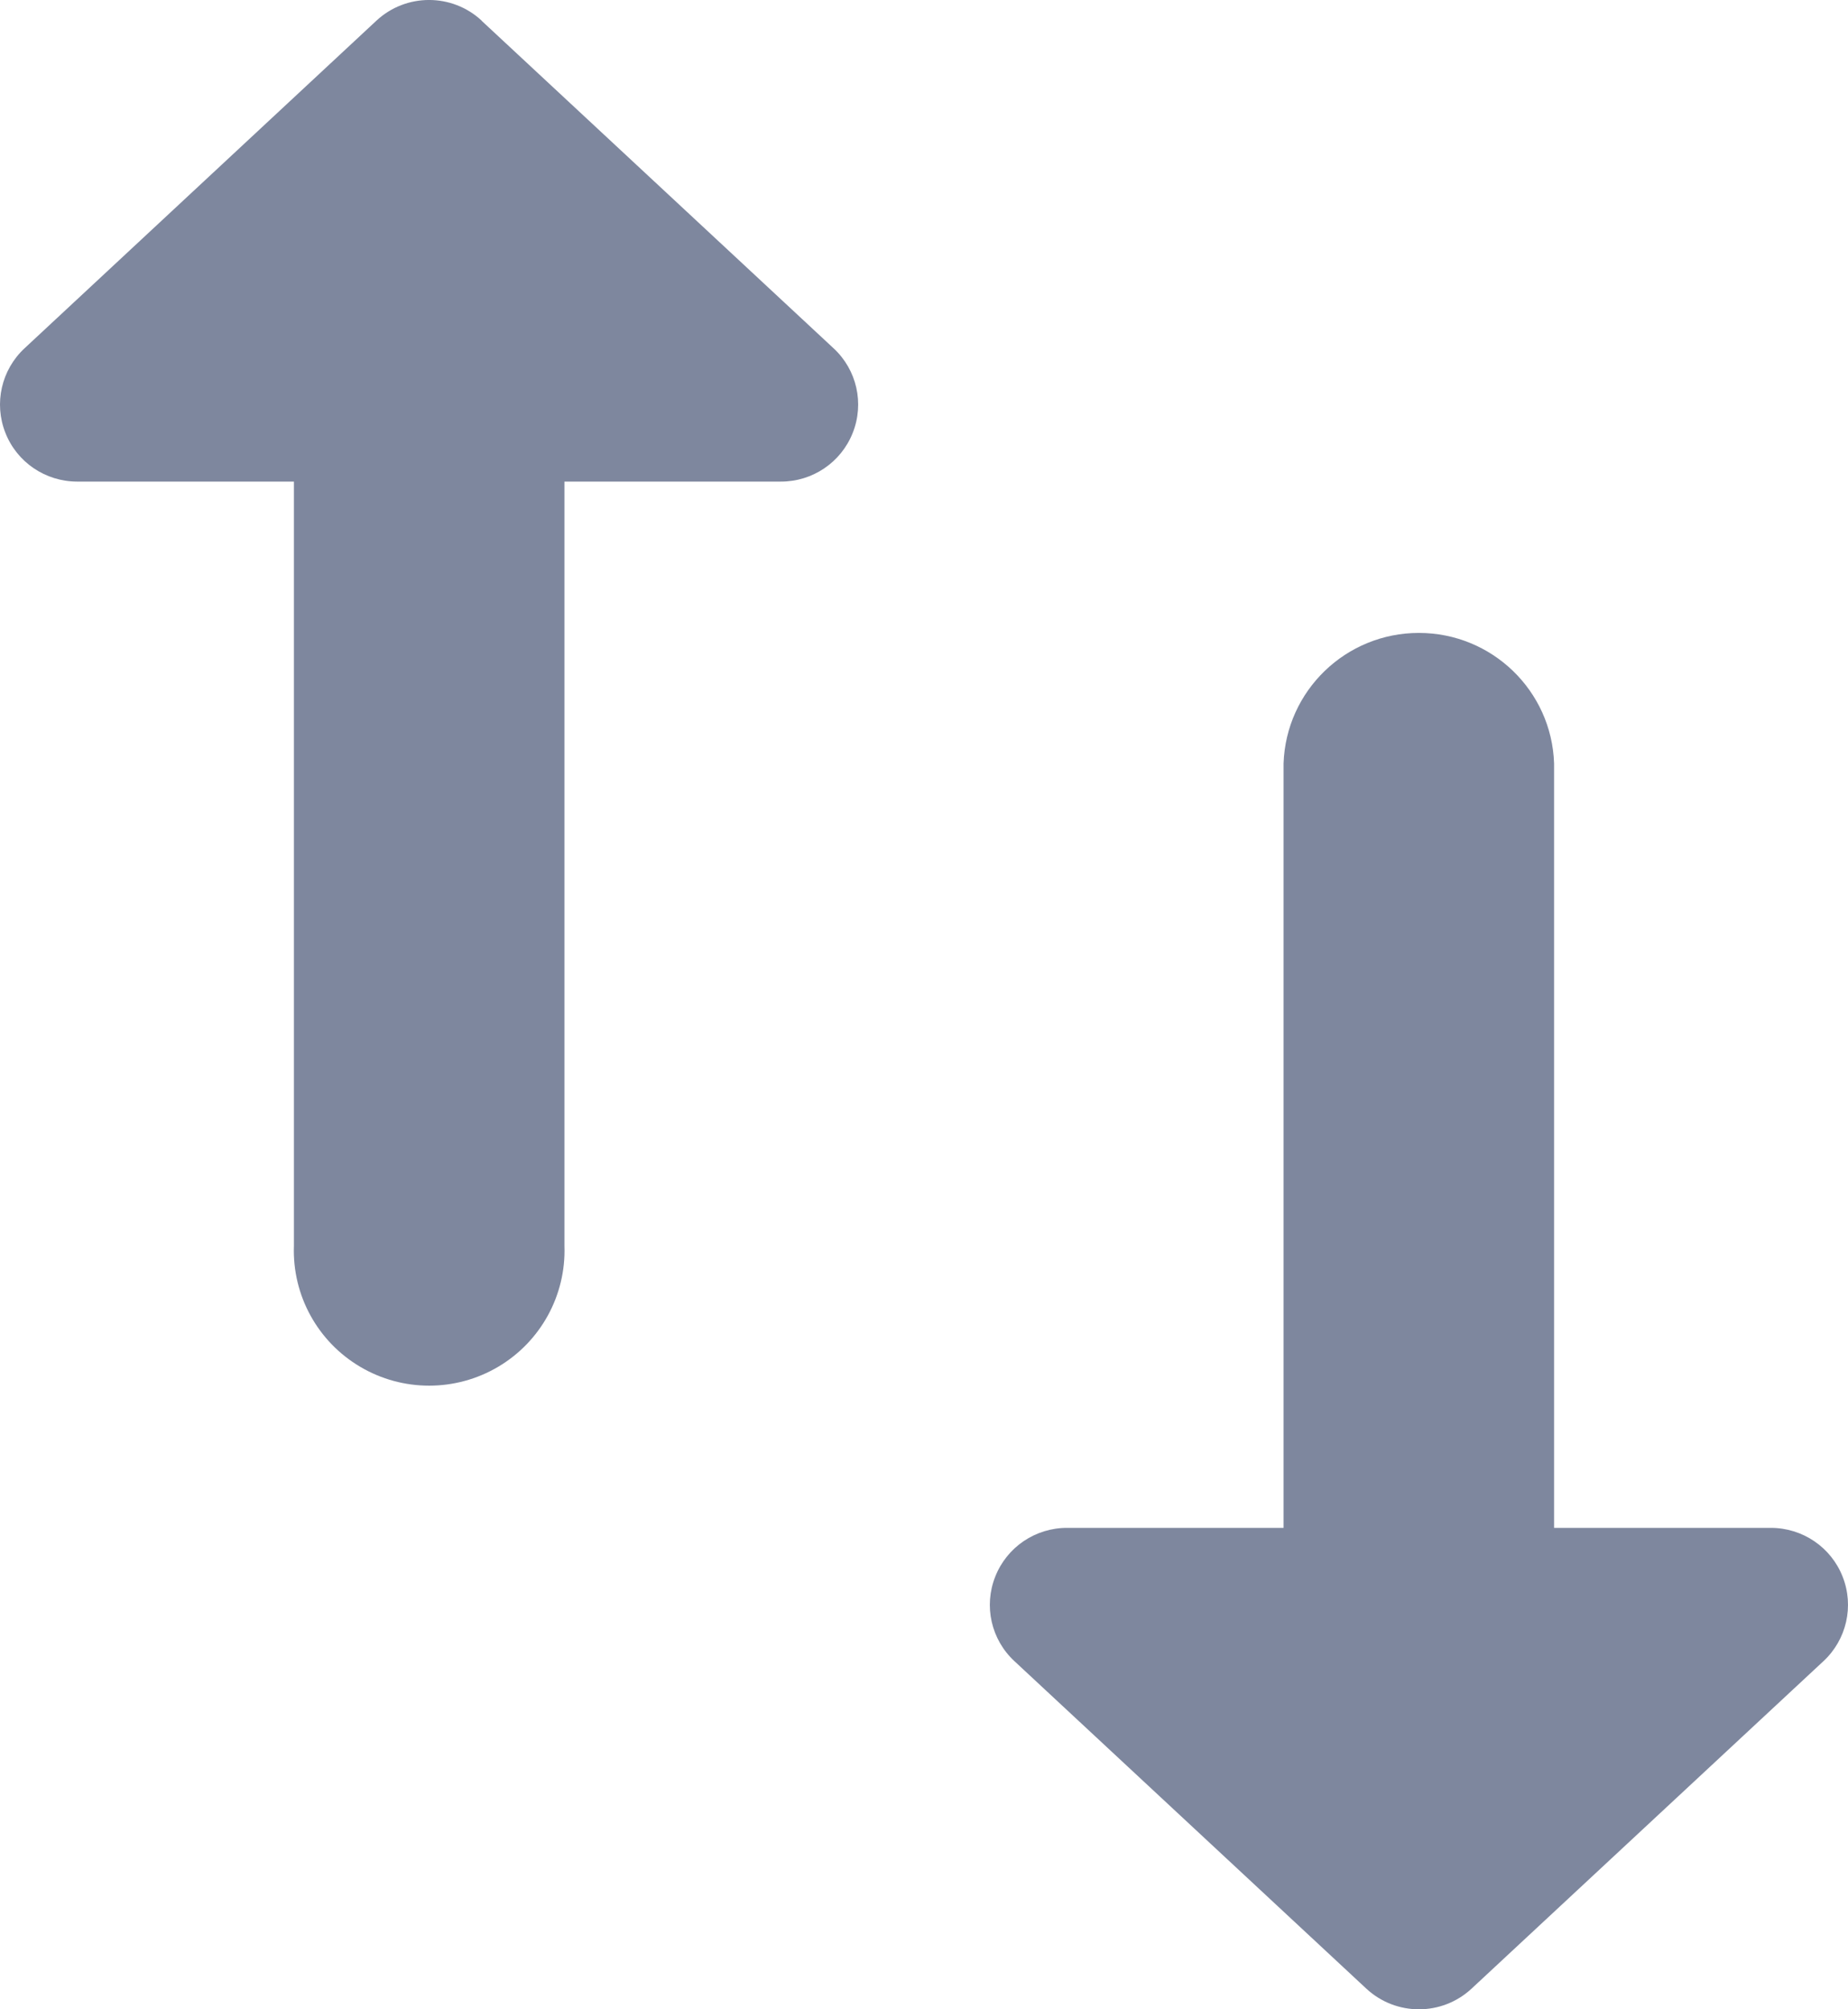 <?xml version="1.0" encoding="UTF-8"?>
<svg width="23px" height="25px" viewBox="0 0 23 25" version="1.1" xmlns="http://www.w3.org/2000/svg" xmlns:xlink="http://www.w3.org/1999/xlink">
    <!-- Generator: Sketch 49 (51002) - http://www.bohemiancoding.com/sketch -->
    <title>排序-未选中</title>
    <desc>Created with Sketch.</desc>
    <defs></defs>
    <g id="Page-1" stroke="none" stroke-width="1" fill="none" fill-rule="evenodd">
        <g id="排序-未选中" fill="#7E879E" fill-rule="nonzero">
            <path d="M5.995,0.259 L10.374,4.333 C10.664,4.601 10.759,5.019 10.613,5.386 C10.468,5.753 10.113,5.993 9.718,5.992 L7.025,5.992 L7.025,15.503 C7.046,16.117 6.729,16.693 6.2,17.006 C5.67,17.319 5.012,17.319 4.483,17.006 C3.953,16.693 3.637,16.117 3.658,15.503 L3.658,5.992 L0.961,5.992 C0.566,5.992 0.211,5.752 0.067,5.385 C-0.078,5.019 0.017,4.601 0.306,4.333 L4.685,0.257 C5.054,-0.086 5.626,-0.086 5.995,0.257 L5.995,0.259 Z M19.344,19.01 L22.039,19.01 C22.434,19.01 22.789,19.25 22.933,19.617 C23.078,19.983 22.983,20.401 22.694,20.669 L18.315,24.743 C17.946,25.086 17.374,25.086 17.005,24.743 L12.626,20.669 C12.336,20.401 12.241,19.983 12.387,19.616 C12.532,19.249 12.887,19.009 13.282,19.01 L15.975,19.01 L15.975,9.499 C16.006,8.593 16.751,7.875 17.659,7.875 C18.567,7.875 19.312,8.593 19.342,9.499 L19.342,19.01 L19.344,19.01 Z" id="Shape"></path>
        </g>
    </g>
</svg>